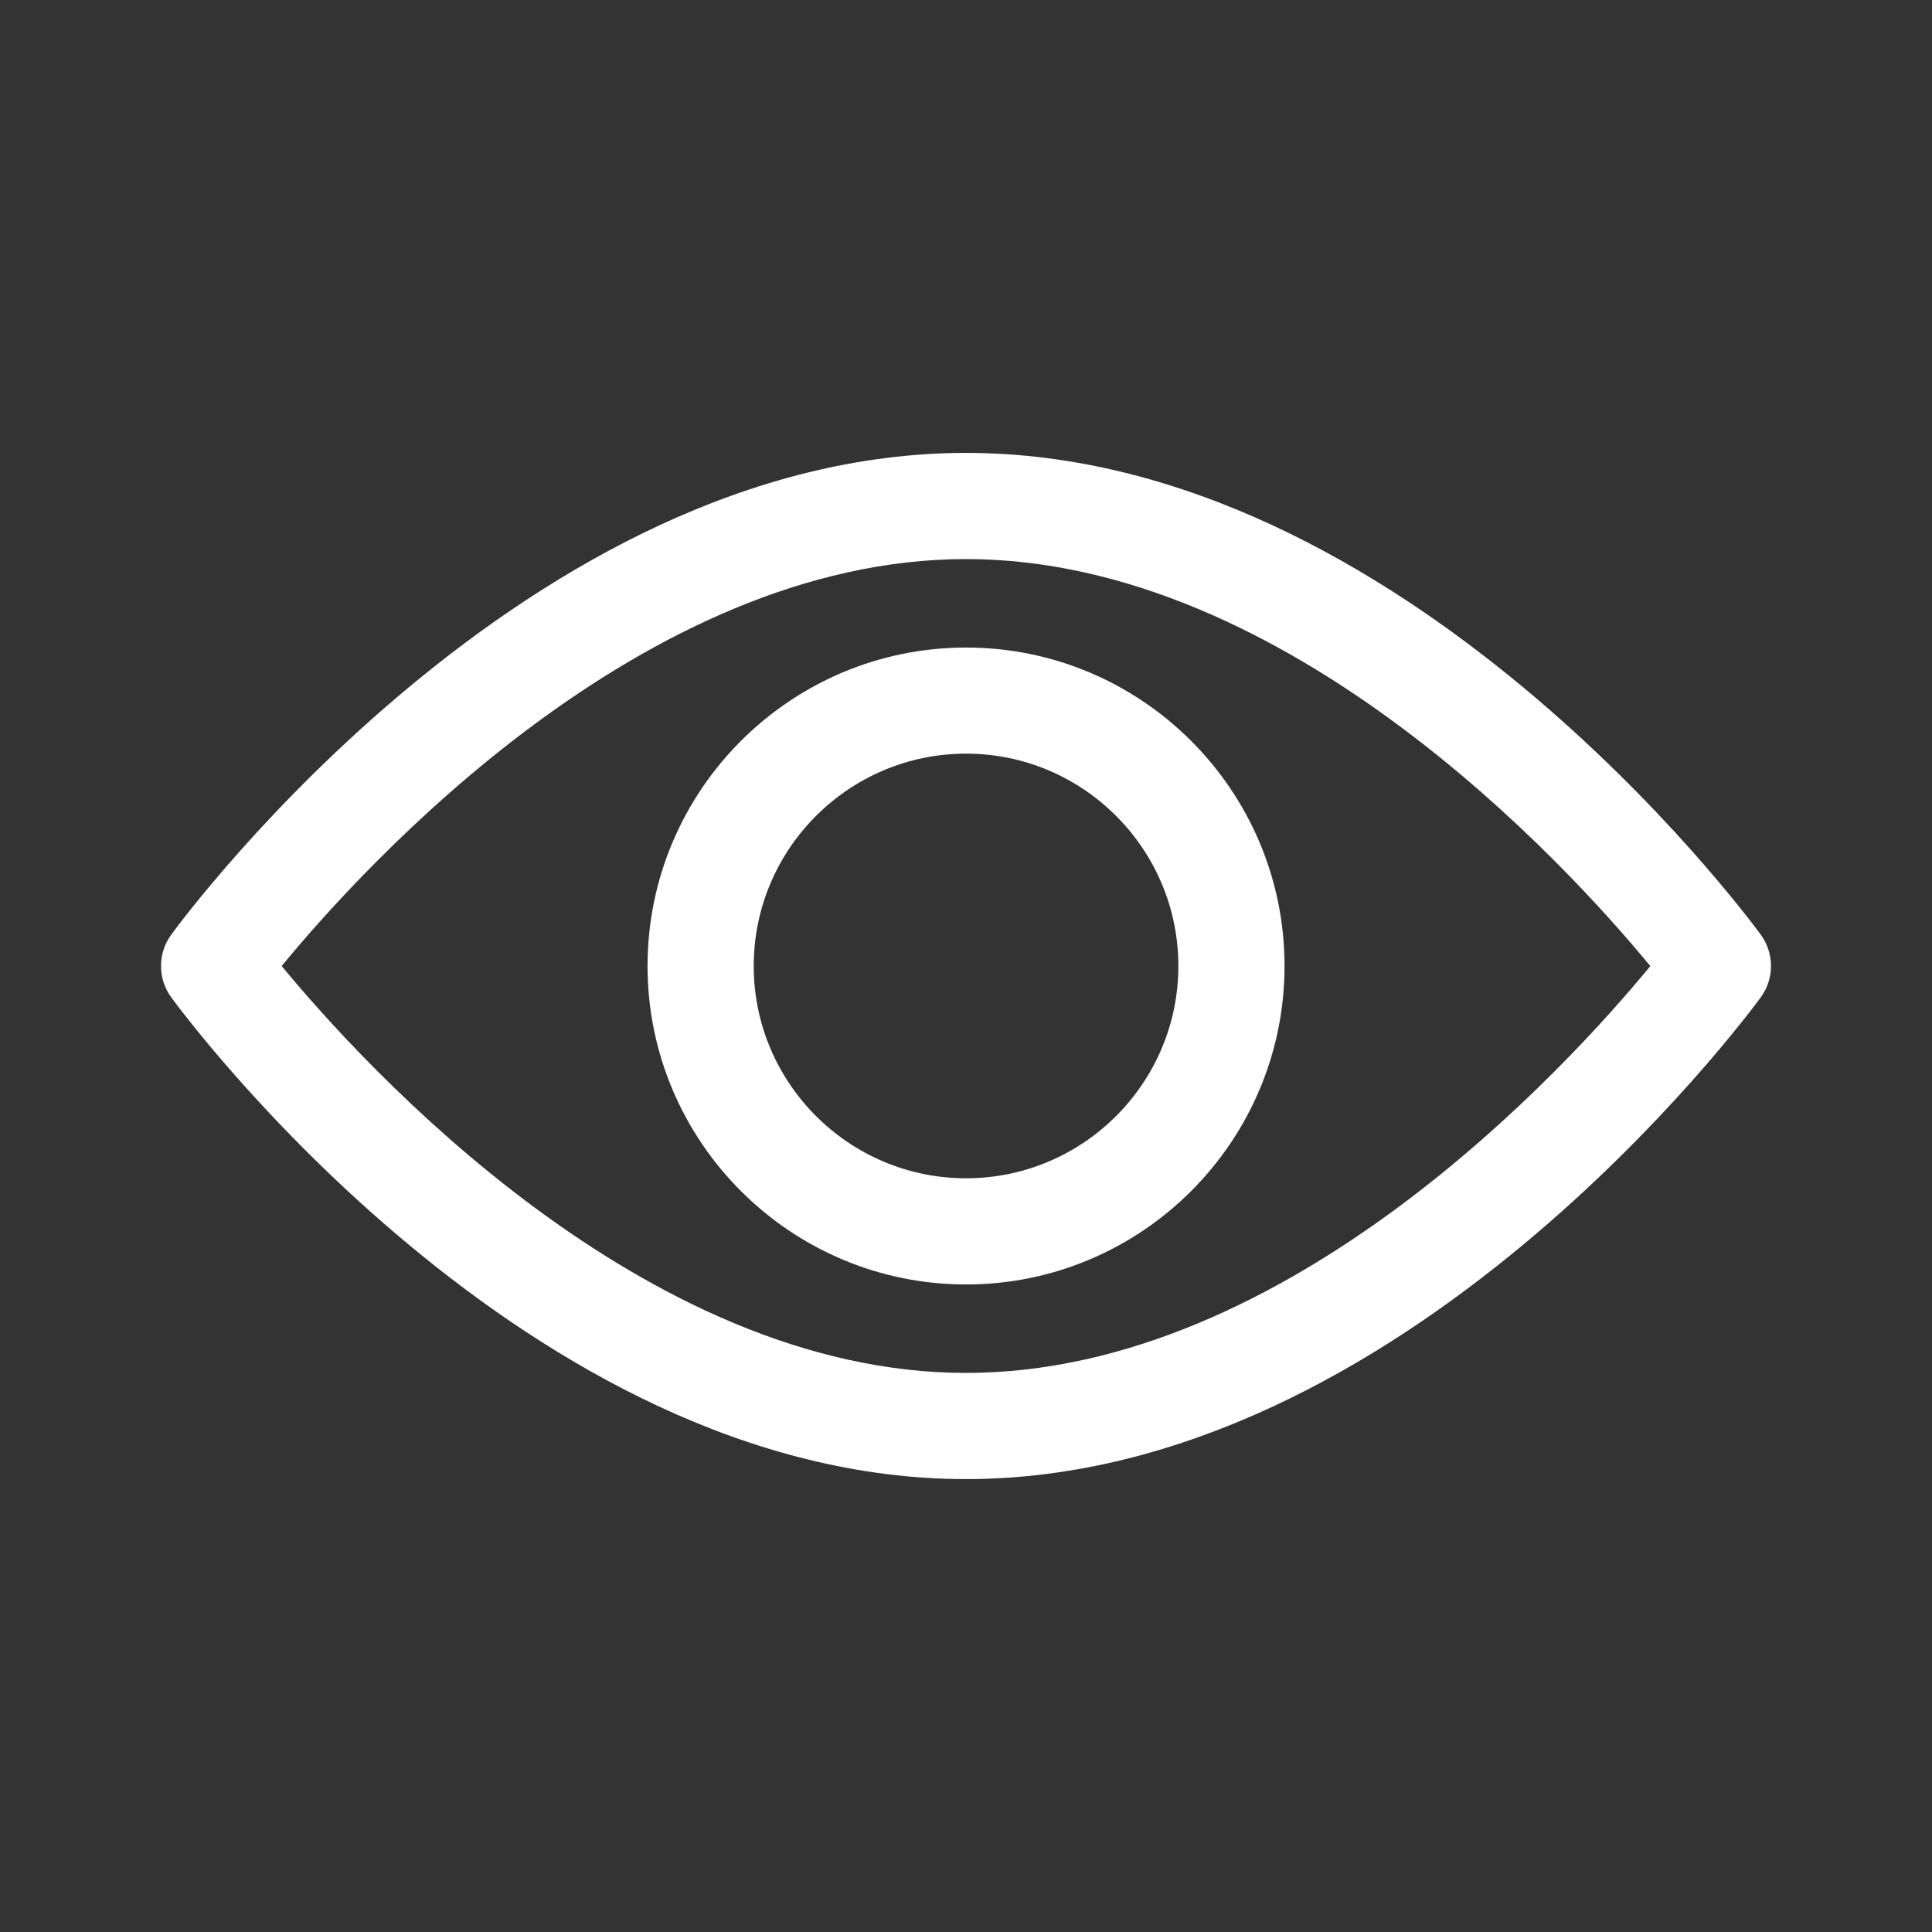 <svg width="24" height="24" viewBox="0 0 24 24" fill="none" xmlns="http://www.w3.org/2000/svg">
<rect x="0" y="0" width="24" height="24" fill="#333333" stroke="none"/>
<path d="M21.873 11.611C21.694 11.367 17.437 5.626 12 5.626C6.563 5.626 2.305 11.367 2.127 11.611C1.958 11.843 1.958 12.157 2.127 12.389C2.305 12.633 6.563 18.374 12 18.374C17.437 18.374 21.694 12.633 21.873 12.389C22.042 12.158 22.042 11.843 21.873 11.611ZM12 17.055C7.995 17.055 4.526 13.245 3.499 12C4.525 10.753 7.986 6.945 12 6.945C16.005 6.945 19.473 10.754 20.501 12.001C19.475 13.247 16.014 17.055 12 17.055Z" fill="white"/>
<path d="M12.001 8.044C9.819 8.044 8.044 9.818 8.044 12C8.044 14.181 9.819 15.956 12.001 15.956C14.182 15.956 15.957 14.181 15.957 12C15.957 9.818 14.182 8.044 12.001 8.044ZM12.001 14.637C10.546 14.637 9.363 13.454 9.363 12C9.363 10.546 10.546 9.362 12.001 9.362C13.455 9.362 14.638 10.546 14.638 12C14.638 13.454 13.455 14.637 12.001 14.637Z" fill="white"/>
</svg>
